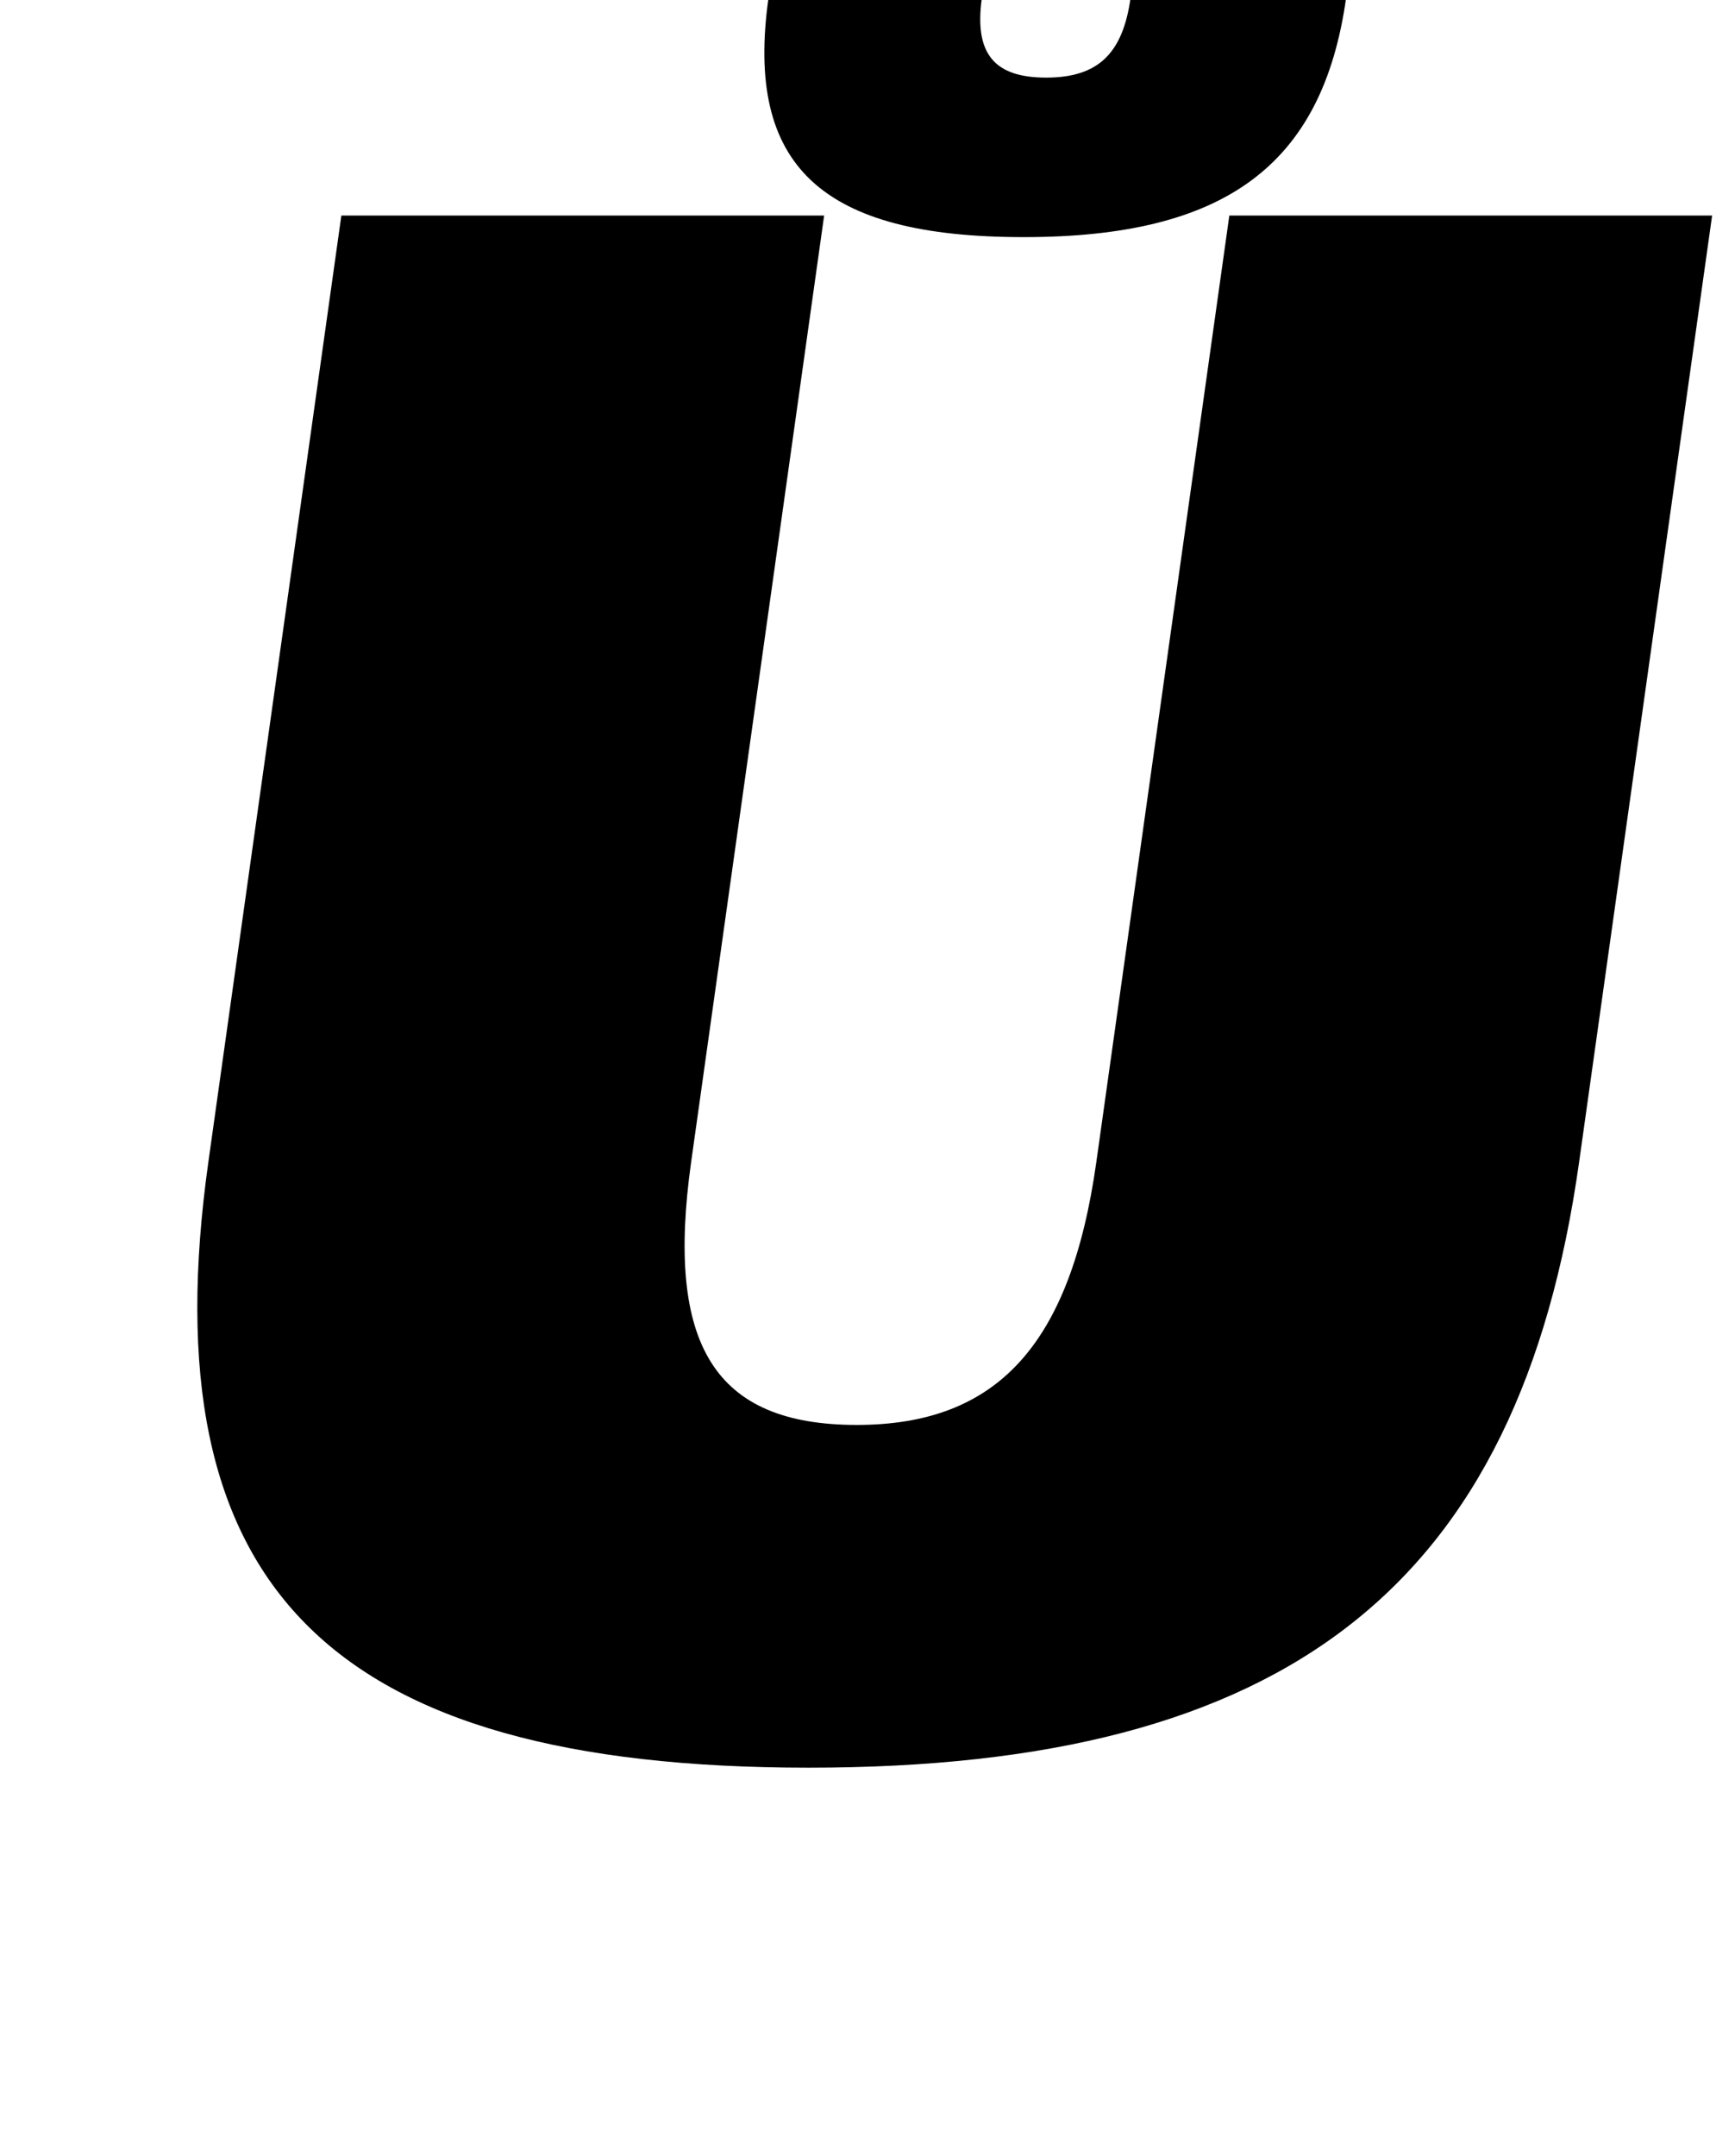<?xml version="1.0" standalone="no"?>
<!DOCTYPE svg PUBLIC "-//W3C//DTD SVG 1.1//EN" "http://www.w3.org/Graphics/SVG/1.1/DTD/svg11.dtd" >
<svg xmlns="http://www.w3.org/2000/svg" xmlns:xlink="http://www.w3.org/1999/xlink" version="1.1" viewBox="-10 0 805 1000">
  <g transform="matrix(1 0 0 -1 0 800)">
   <path fill="currentColor"
d="M86.68 261l61.7 439h224l-61.7 -439c-11.95 -85 10.85 -122 76.85 -122c65 0 99.2 37 111.15 122l61.7 439h224l-61.7 -439c-27.69 -197 -135.5 -281 -357.5 -281c-223 0 -306.19 84 -278.5 281zM496.31 913c93 0 129.22 -34 118.26 -112
s-56.6 -111 -149.6 -111c-94 0 -129.36 33 -118.4 111s55.74 112 149.74 112zM475.369 764c24 0 35.55 11 39.2 37c3.79 27 -4.66 38 -28.66 38s-36.55 -11 -40.34 -38c-3.65 -26 5.8 -37 29.8 -37z" />
  </g>

</svg>
